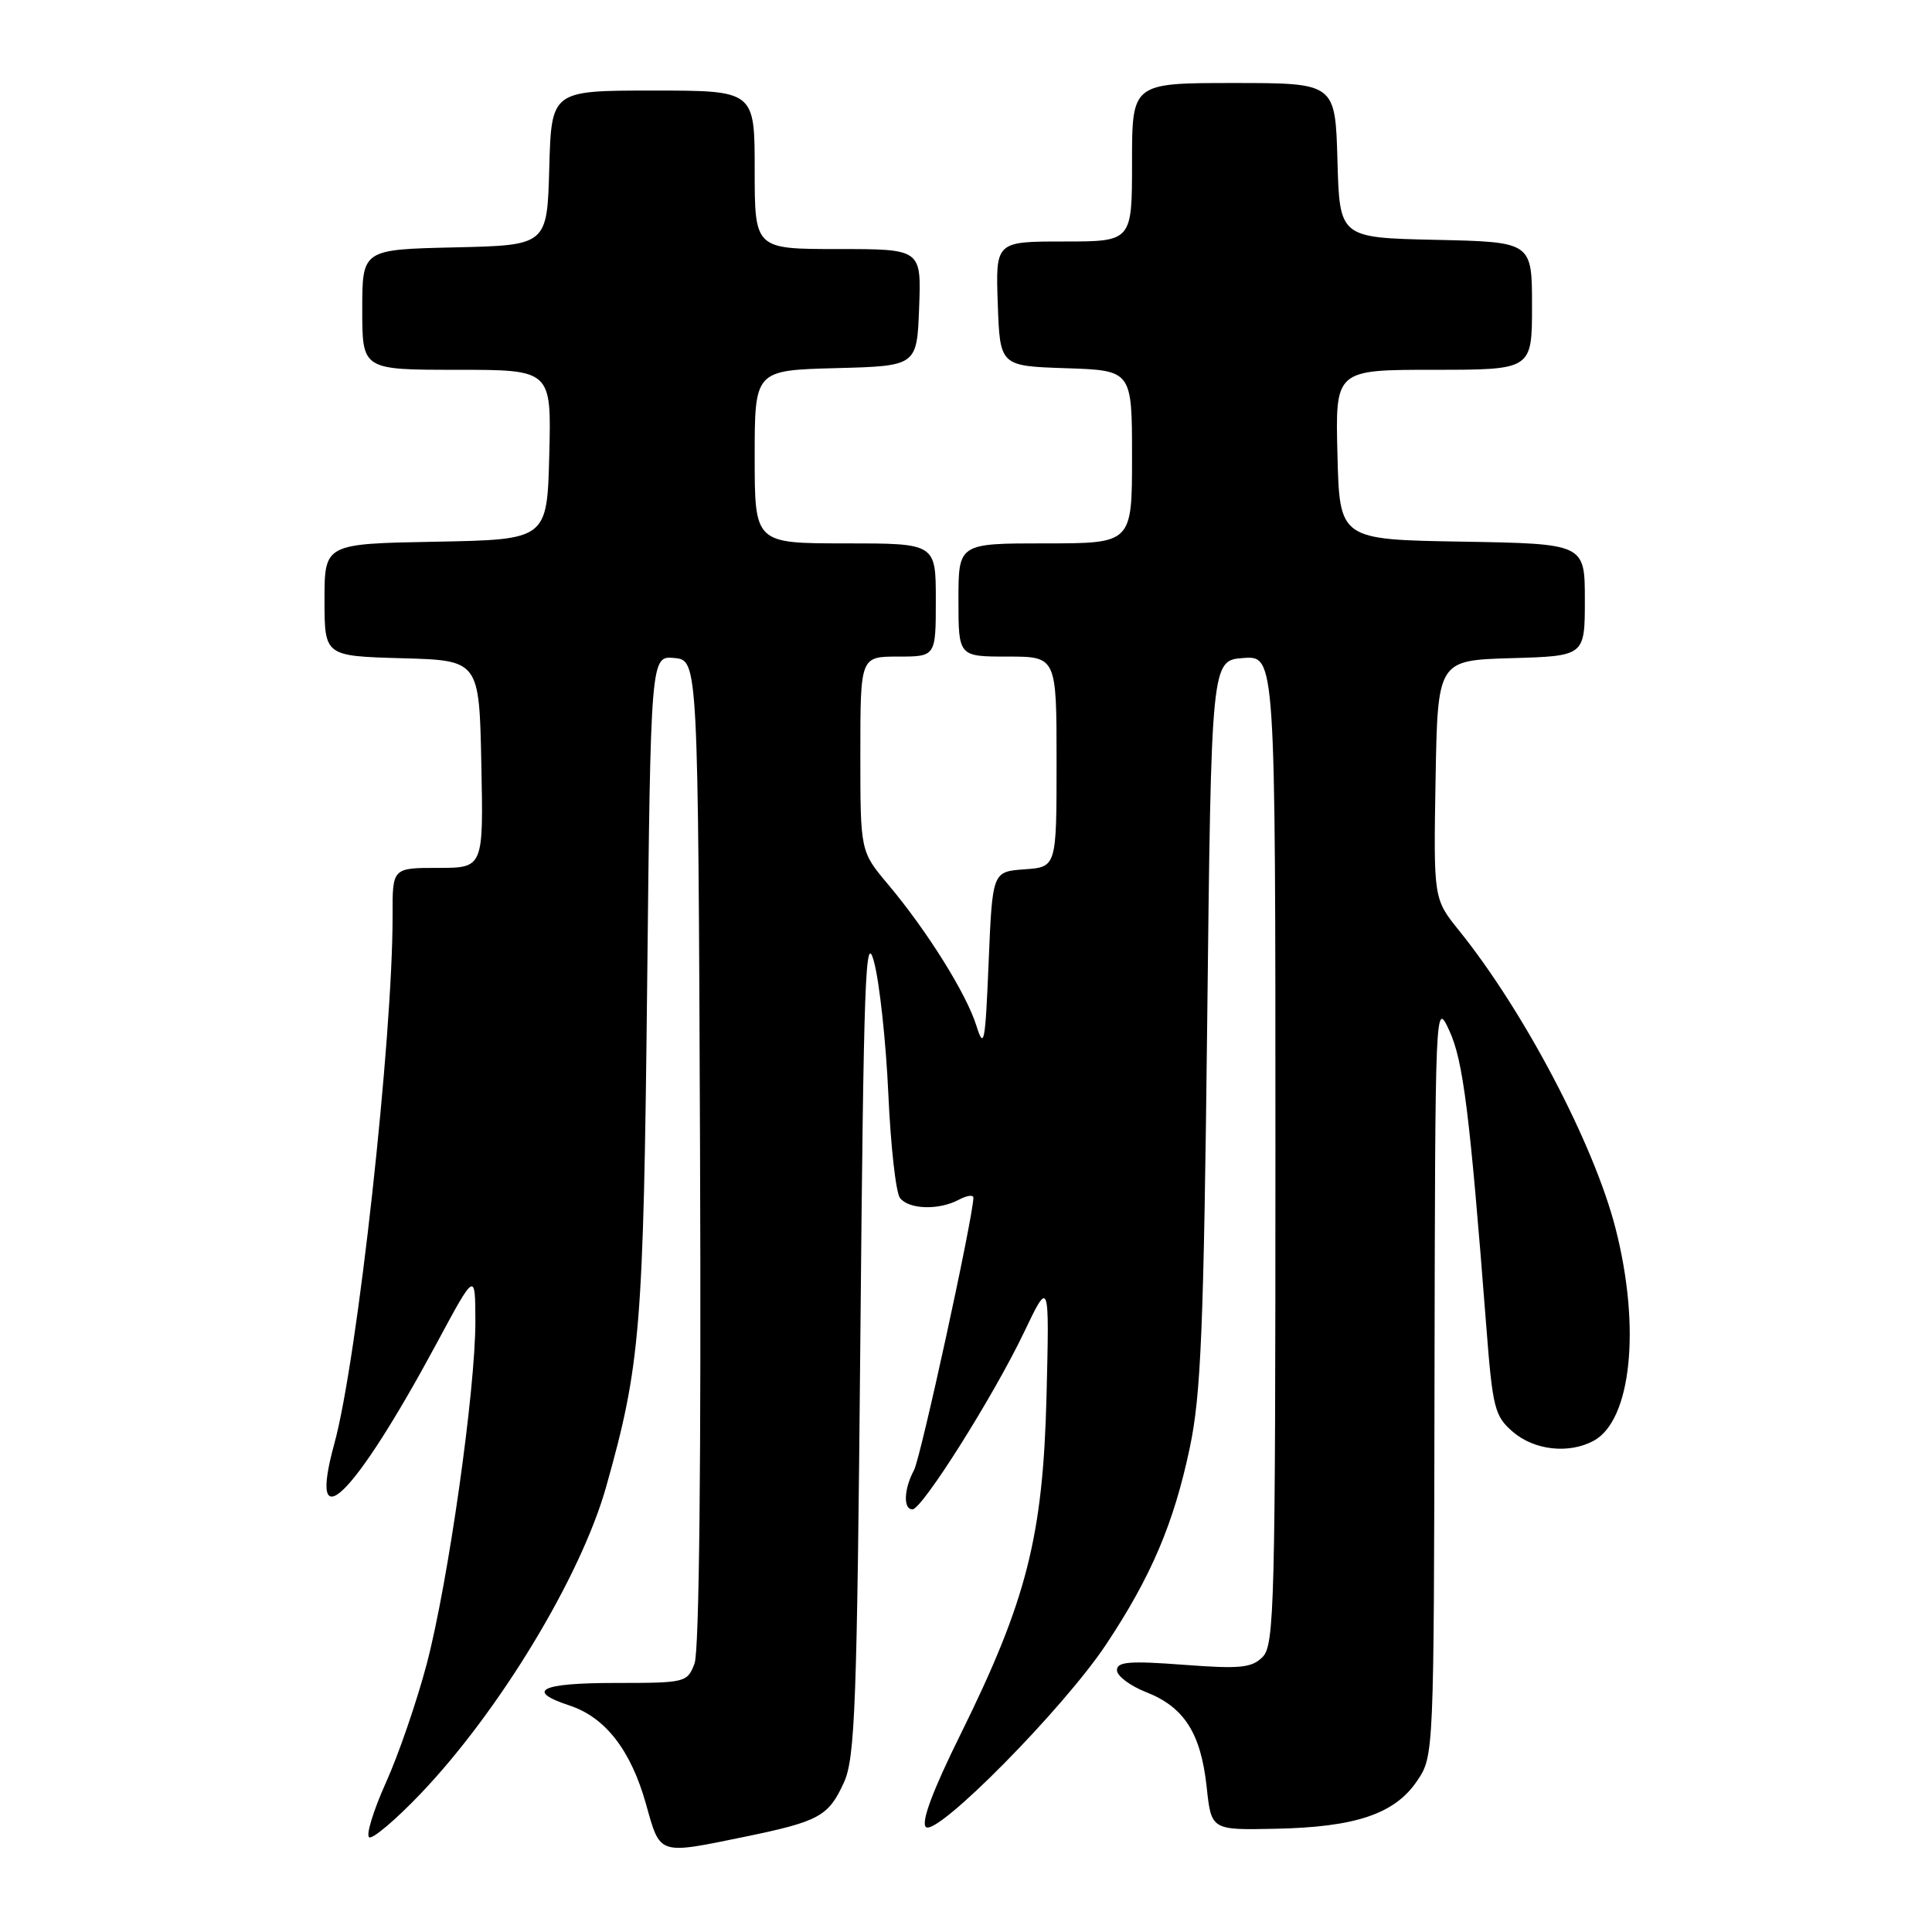 <?xml version="1.0" encoding="UTF-8" standalone="no"?>
<!DOCTYPE svg PUBLIC "-//W3C//DTD SVG 1.1//EN" "http://www.w3.org/Graphics/SVG/1.1/DTD/svg11.dtd" >
<svg xmlns="http://www.w3.org/2000/svg" xmlns:xlink="http://www.w3.org/1999/xlink" version="1.1" viewBox="0 0 256 256">
 <g >
 <path fill="currentColor"
d=" M 98.64 243.39 C 108.55 241.35 109.79 240.67 111.83 236.17 C 113.30 232.93 113.56 225.98 114.00 177.50 C 114.44 129.44 114.67 123.13 115.82 127.48 C 116.55 130.22 117.40 138.09 117.71 144.98 C 118.02 151.87 118.71 158.06 119.26 158.75 C 120.46 160.27 124.43 160.38 127.07 158.96 C 128.13 158.40 128.99 158.28 128.98 158.71 C 128.90 161.51 122.01 193.12 121.11 194.80 C 119.77 197.30 119.66 200.00 120.90 200.00 C 122.19 200.00 131.63 185.02 135.66 176.60 C 139.05 169.50 139.05 169.50 138.67 185.00 C 138.20 203.59 136.05 212.05 127.28 229.80 C 123.60 237.23 122.03 241.43 122.68 242.08 C 124.06 243.46 140.90 226.42 146.55 217.92 C 152.53 208.92 155.53 201.89 157.65 191.85 C 159.14 184.79 159.50 176.08 159.96 135.50 C 160.50 87.50 160.50 87.50 164.75 87.19 C 169.00 86.89 169.00 86.89 169.00 152.37 C 169.00 212.67 168.87 217.99 167.30 219.56 C 165.85 221.01 164.33 221.16 156.80 220.59 C 149.65 220.05 148.00 220.19 148.00 221.31 C 148.00 222.07 149.75 223.39 151.90 224.23 C 156.91 226.20 159.12 229.66 159.89 236.78 C 160.50 242.50 160.50 242.50 169.00 242.32 C 179.60 242.11 184.80 240.36 187.75 236.01 C 190.00 232.70 190.00 232.70 190.08 182.60 C 190.17 132.76 190.18 132.52 192.05 136.58 C 193.88 140.57 194.74 147.40 196.92 175.49 C 197.78 186.63 198.03 187.63 200.48 189.74 C 203.31 192.17 207.87 192.68 211.15 190.92 C 216.16 188.24 217.44 175.93 214.07 162.78 C 211.23 151.66 201.95 133.99 193.33 123.30 C 189.95 119.10 189.95 119.10 190.22 103.30 C 190.50 87.50 190.50 87.50 200.25 87.21 C 210.00 86.93 210.00 86.93 210.00 79.49 C 210.00 72.05 210.00 72.05 193.75 71.77 C 177.50 71.50 177.50 71.50 177.22 60.25 C 176.93 49.00 176.93 49.00 189.97 49.00 C 203.00 49.00 203.00 49.00 203.00 40.53 C 203.00 32.06 203.00 32.06 190.25 31.78 C 177.50 31.50 177.50 31.50 177.22 21.25 C 176.93 11.00 176.93 11.00 163.47 11.00 C 150.00 11.00 150.00 11.00 150.00 21.50 C 150.00 32.00 150.00 32.00 140.96 32.00 C 131.92 32.00 131.92 32.00 132.21 40.25 C 132.50 48.50 132.50 48.50 141.25 48.79 C 150.00 49.08 150.00 49.08 150.00 60.54 C 150.00 72.00 150.00 72.00 138.50 72.00 C 127.00 72.00 127.00 72.00 127.00 79.50 C 127.00 87.00 127.00 87.00 133.50 87.00 C 140.00 87.00 140.00 87.00 140.00 100.94 C 140.00 114.89 140.00 114.89 135.75 115.19 C 131.50 115.50 131.50 115.50 131.00 127.50 C 130.55 138.29 130.39 139.14 129.37 135.89 C 128.04 131.65 122.82 123.30 117.65 117.16 C 114.00 112.81 114.00 112.81 114.00 99.91 C 114.00 87.00 114.00 87.00 119.00 87.00 C 124.00 87.00 124.00 87.00 124.00 79.50 C 124.00 72.00 124.00 72.00 112.00 72.00 C 100.00 72.00 100.00 72.00 100.00 60.53 C 100.00 49.07 100.00 49.07 110.75 48.78 C 121.50 48.50 121.50 48.50 121.79 40.75 C 122.08 33.00 122.08 33.00 111.04 33.00 C 100.00 33.00 100.00 33.00 100.00 22.50 C 100.00 12.00 100.00 12.00 86.53 12.00 C 73.07 12.00 73.07 12.00 72.78 22.25 C 72.50 32.50 72.50 32.50 60.25 32.78 C 48.00 33.06 48.00 33.06 48.00 41.03 C 48.00 49.00 48.00 49.00 60.53 49.00 C 73.07 49.00 73.07 49.00 72.78 60.25 C 72.50 71.50 72.50 71.50 57.75 71.78 C 43.00 72.05 43.00 72.05 43.00 79.49 C 43.00 86.93 43.00 86.93 53.25 87.22 C 63.50 87.50 63.50 87.50 63.78 101.25 C 64.06 115.00 64.06 115.00 58.03 115.00 C 52.00 115.00 52.00 115.00 52.02 121.25 C 52.06 137.43 47.35 180.22 44.30 191.30 C 40.67 204.52 46.85 198.45 57.88 177.96 C 62.97 168.50 62.97 168.50 62.99 175.04 C 63.01 184.17 59.38 209.72 56.54 220.50 C 55.23 225.45 52.80 232.53 51.13 236.22 C 49.47 239.92 48.47 243.17 48.92 243.45 C 49.36 243.73 52.41 241.15 55.68 237.73 C 66.16 226.77 76.96 208.92 80.32 197.00 C 84.87 180.85 85.26 176.05 85.75 130.69 C 86.22 86.89 86.22 86.89 89.36 87.19 C 92.50 87.50 92.50 87.50 92.76 152.67 C 92.92 193.57 92.65 218.79 92.03 220.42 C 91.07 222.95 90.85 223.00 81.52 223.00 C 71.62 223.00 69.53 224.03 75.47 225.99 C 80.21 227.55 83.59 231.91 85.59 239.02 C 87.51 245.87 87.14 245.75 98.64 243.39 Z "/>
</g>
</svg>